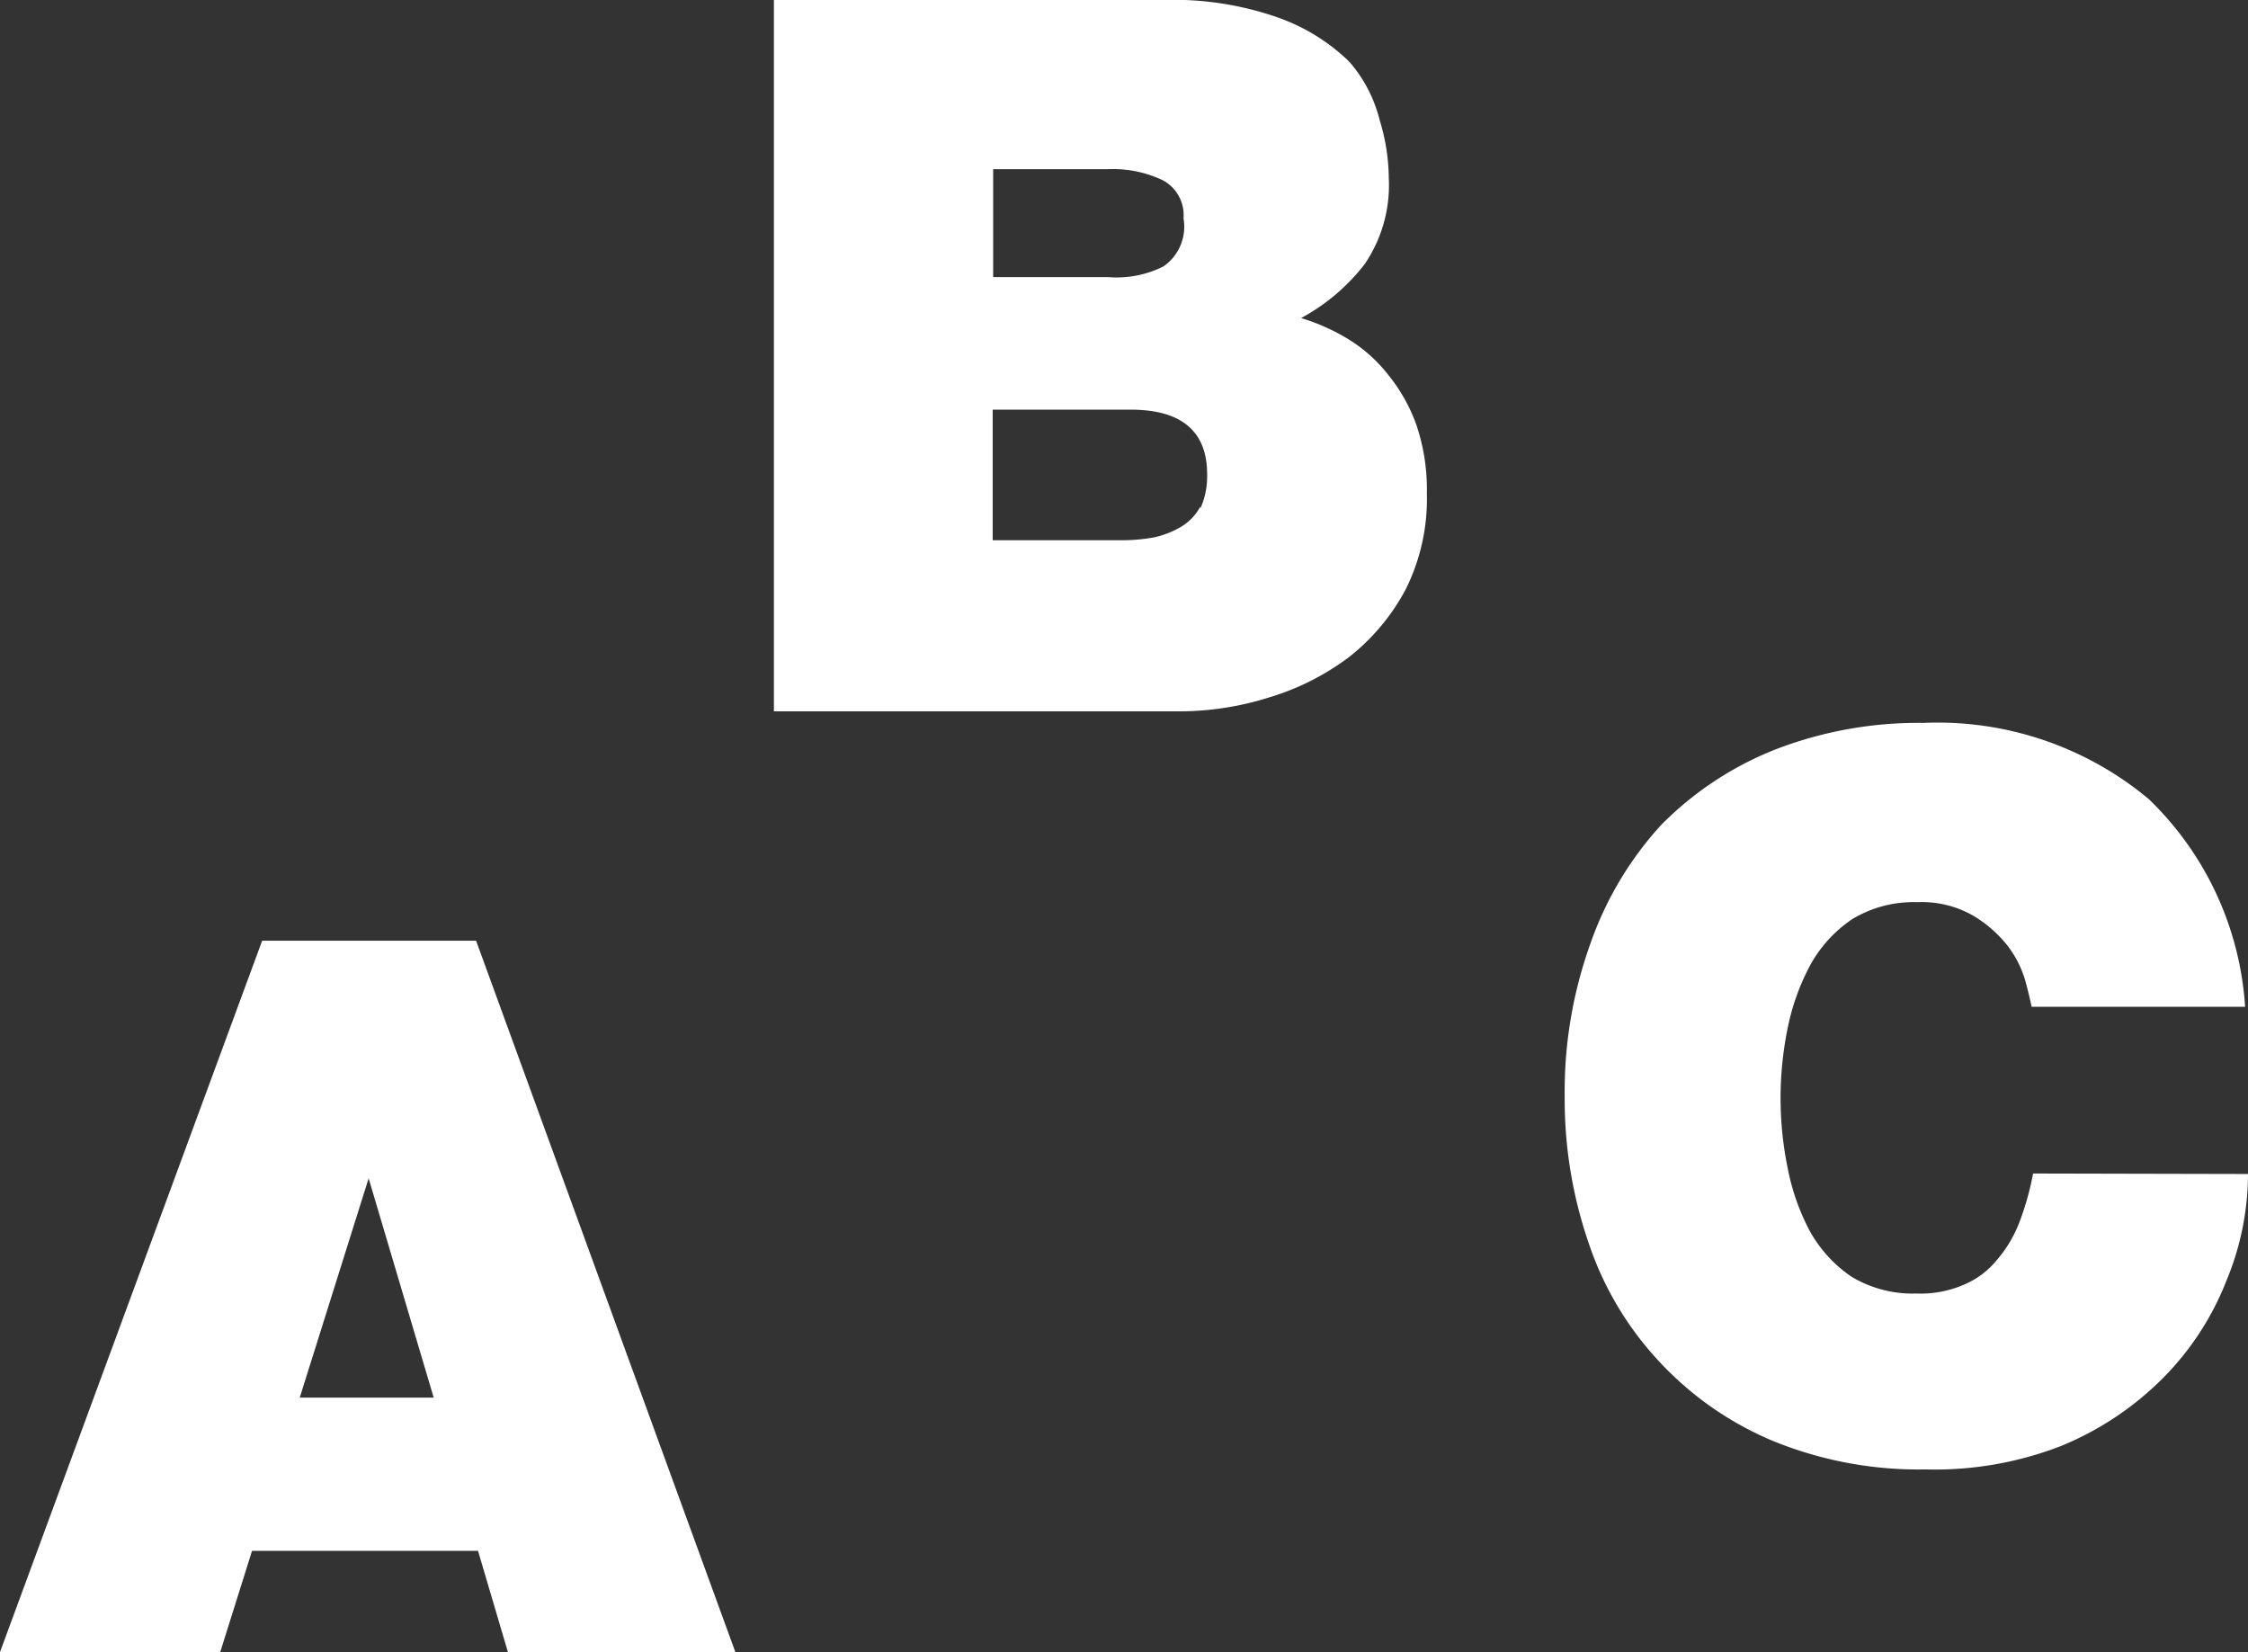 <svg xmlns="http://www.w3.org/2000/svg" viewBox="0 0 46.65 34.28"><rect x="0" y="0" width="46.65" height="34.28" fill="#333333" stroke="none"/><defs><style>.cls-1{fill:#fff;}</style></defs><title>plantilla_iconoGlosario</title><g id="Capa_2" data-name="Capa 2"><g id="Capa_4" data-name="Capa 4"><path class="cls-1" d="M5.44,19.52,0,34.28H4.57l.66-2.1H9.92l.62,2.1h4.72L9.88,19.52ZM6.22,29l1.43-4.55h0L9,29Z"/><path class="cls-1" d="M28.81,7.78A3.12,3.12,0,0,0,28,7.05a4.18,4.18,0,0,0-1-.45,4.18,4.18,0,0,0,1.32-1.12,2.91,2.91,0,0,0,.5-1.78,4.21,4.21,0,0,0-.19-1.21A2.91,2.91,0,0,0,28,1.28,4.06,4.06,0,0,0,26.51.36,6.56,6.56,0,0,0,24.14,0H16.06V14.76h8.37a6.19,6.19,0,0,0,1.91-.29A5.25,5.25,0,0,0,28,13.63a4.42,4.42,0,0,0,1.17-1.4,4.2,4.2,0,0,0,.44-2,4.15,4.15,0,0,0-.22-1.42A3.52,3.52,0,0,0,28.81,7.78Zm-8.2-4.27H23a2.41,2.41,0,0,1,1.13.23.82.82,0,0,1,.43.79,1,1,0,0,1-.42,1A2.17,2.17,0,0,1,23,5.75H20.61Zm4.3,7a1.08,1.08,0,0,1-.4.42,1.87,1.87,0,0,1-.56.22,3.74,3.74,0,0,1-.68.06H20.6V8.5h2.86c1.06,0,1.59.45,1.59,1.34A1.63,1.63,0,0,1,24.91,10.55Z"/><path class="cls-1" d="M42.19,24.35a5.76,5.76,0,0,1-.28,1,2.6,2.6,0,0,1-.46.78,1.75,1.75,0,0,1-.68.52,2.26,2.26,0,0,1-1,.19,2.46,2.46,0,0,1-1.35-.35,2.78,2.78,0,0,1-.86-.94,4.65,4.65,0,0,1-.46-1.3,7.23,7.23,0,0,1,0-2.93A4.71,4.71,0,0,1,37.58,20a2.74,2.74,0,0,1,.86-.93,2.46,2.46,0,0,1,1.35-.35,2.14,2.14,0,0,1,1.14.27,2.61,2.61,0,0,1,.72.62,2.2,2.2,0,0,1,.37.71c.07.25.11.43.14.57h4.43a6.57,6.57,0,0,0-2-4.31A6.84,6.84,0,0,0,39.91,15a8.22,8.22,0,0,0-3.09.56,6.87,6.87,0,0,0-2.36,1.57A7.13,7.13,0,0,0,33,19.59a9.07,9.07,0,0,0-.53,3.16,9.16,9.16,0,0,0,.5,3.05,6.72,6.72,0,0,0,1.46,2.45,6.81,6.81,0,0,0,2.34,1.64,8,8,0,0,0,3.19.6A7.24,7.24,0,0,0,42.78,30a6.42,6.42,0,0,0,2.12-1.42,5.93,5.93,0,0,0,1.3-2,5.79,5.79,0,0,0,.45-2.22Z"/></g></g></svg>